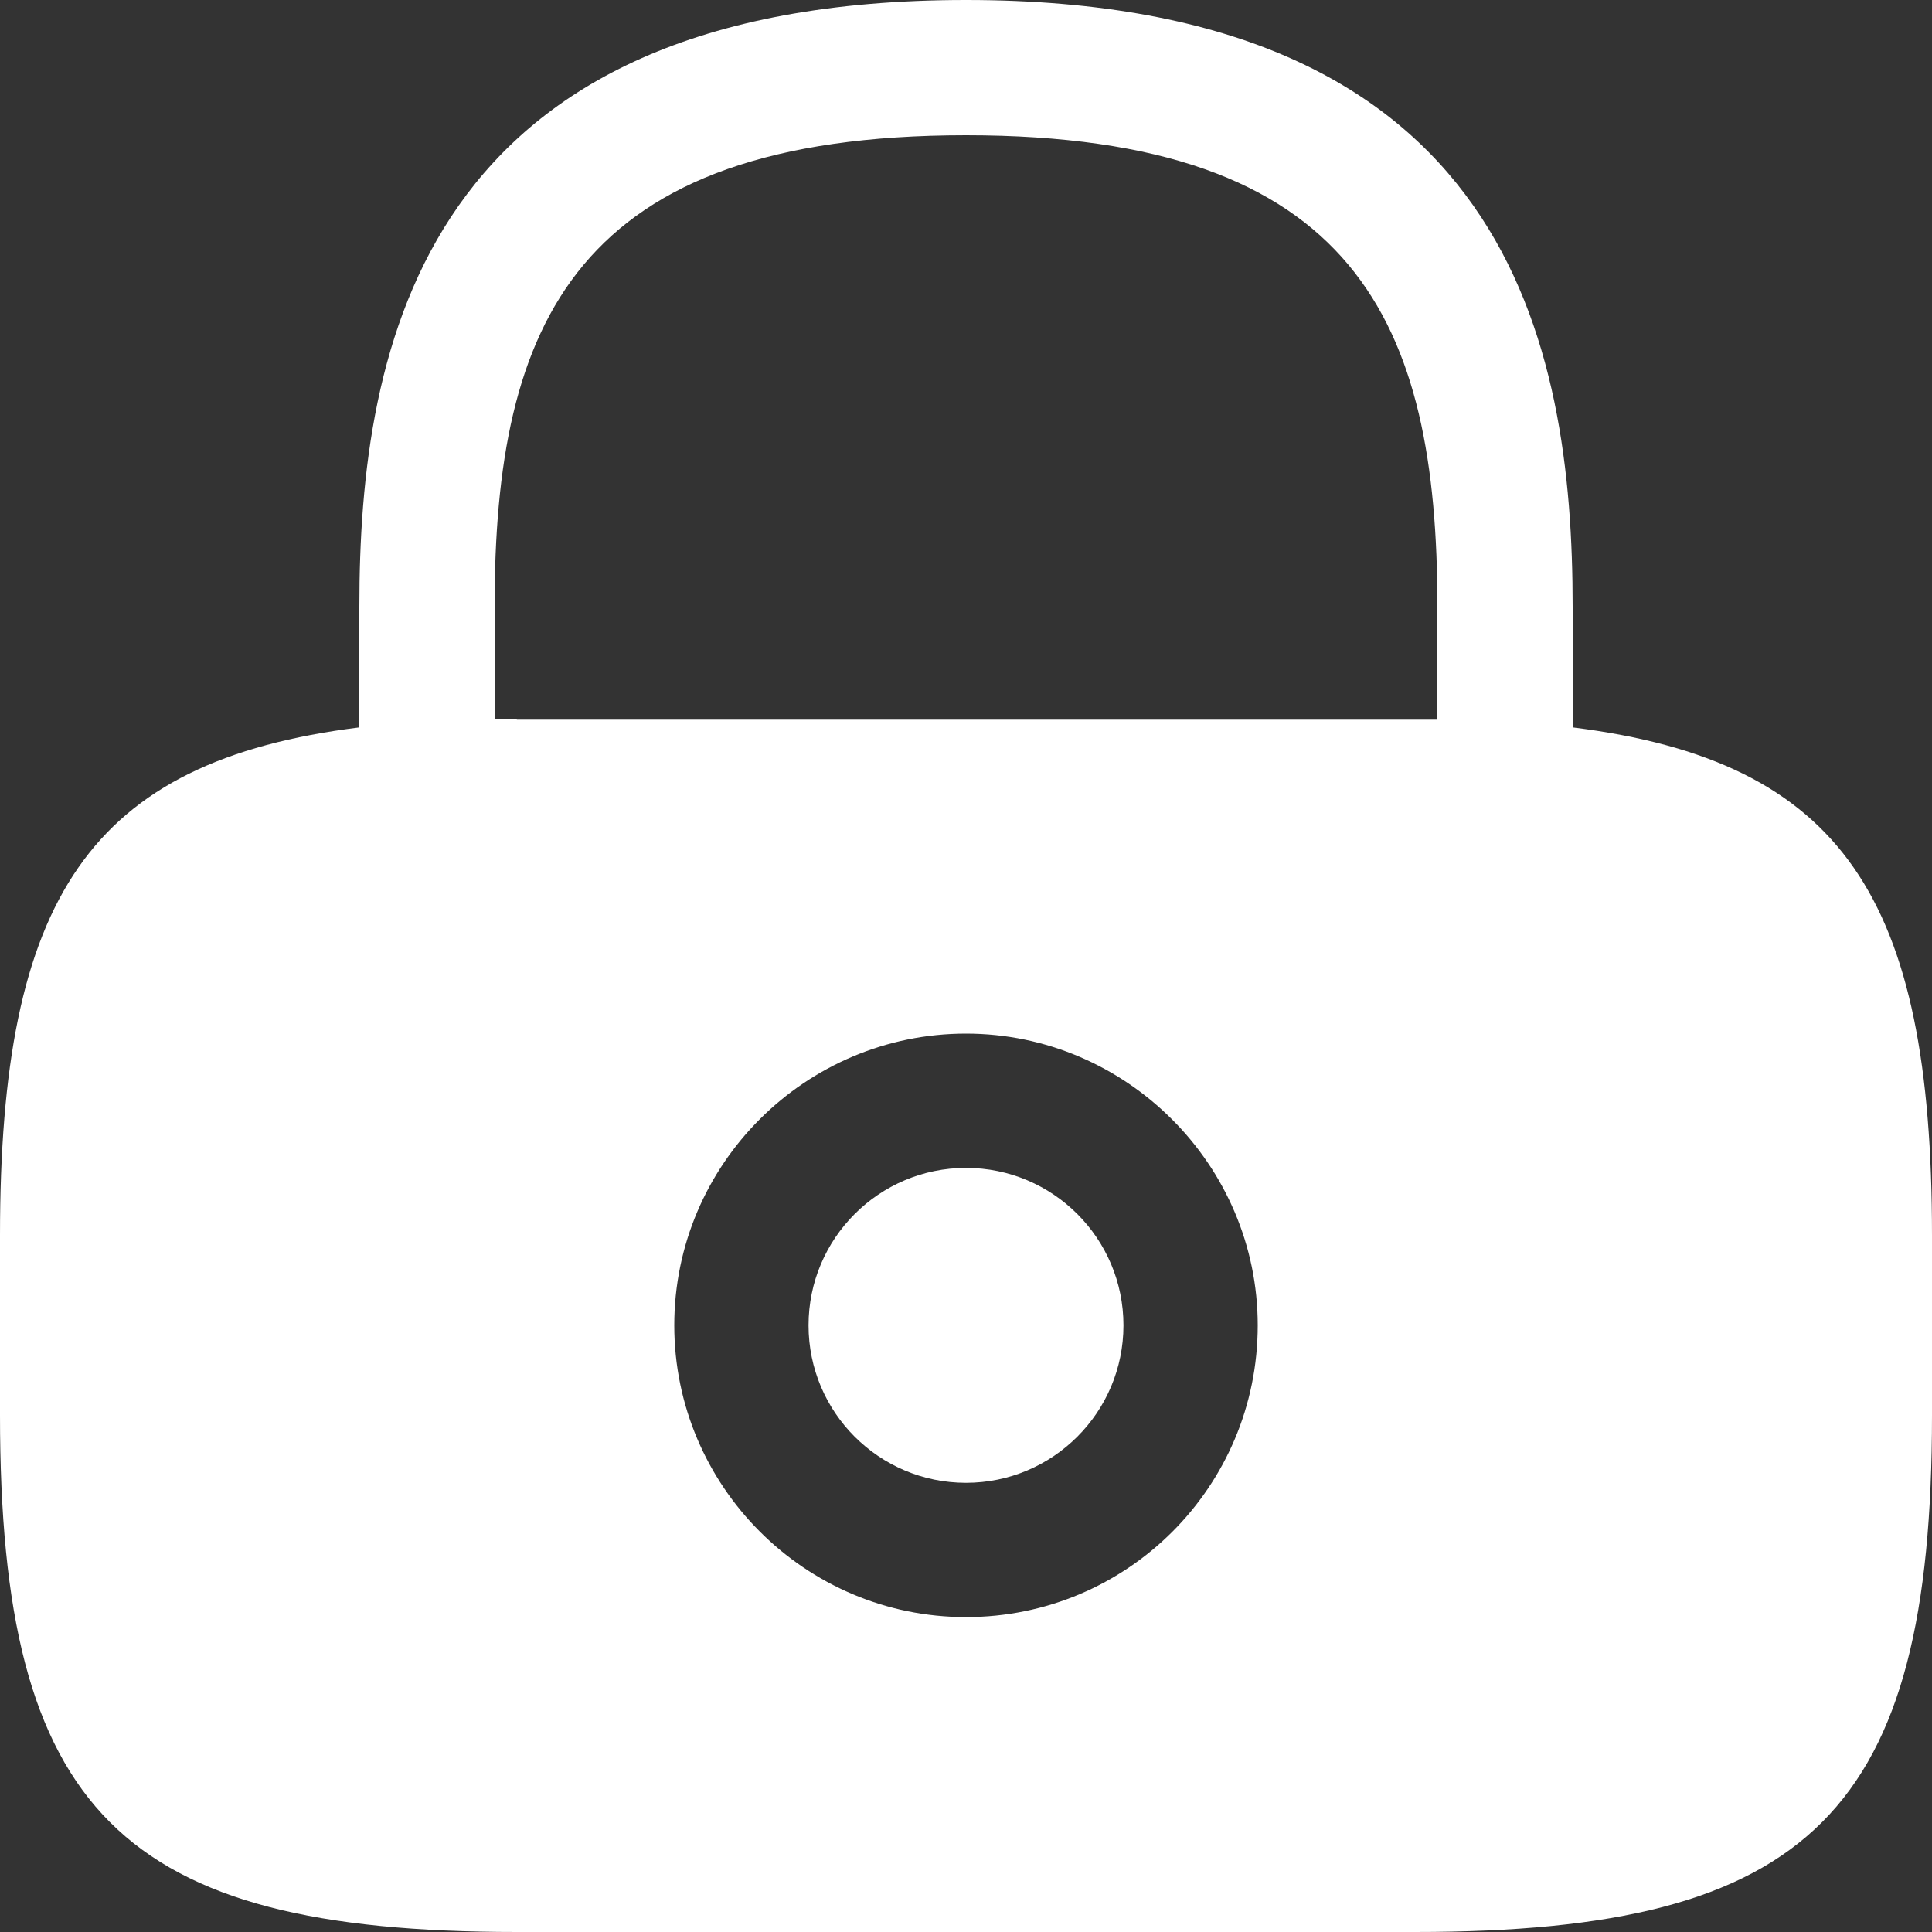 <svg width="20" height="20" viewBox="0 0 20 20" fill="none" xmlns="http://www.w3.org/2000/svg">
<rect x="0" y="0" width="20" height="20" fill="#333333" stroke="none"/>
<g id="Group 975">
<path id="Vector" d="M10 15.35C10.9 15.35 11.63 14.62 11.63 13.72C11.63 12.82 10.9 12.09 10 12.09C9.1 12.09 8.37 12.82 8.37 13.72C8.37 14.62 9.1 15.35 10 15.35Z" fill="white"/>
<path id="Vector_2" d="M16.28 7.53V6.28C16.28 3.58 15.63 0 10 0C4.37 0 3.72 3.58 3.72 6.28V7.53C0.92 7.88 0 9.3 0 12.79V14.65C0 18.75 1.25 20 5.35 20H14.65C18.75 20 20 18.75 20 14.65V12.79C20 9.3 19.08 7.88 16.28 7.53ZM10 16.74C8.33 16.74 6.98 15.38 6.98 13.72C6.98 12.05 8.34 10.7 10 10.7C11.66 10.7 13.02 12.06 13.02 13.72C13.02 15.39 11.67 16.74 10 16.74ZM5.35 7.44C5.27 7.44 5.2 7.44 5.12 7.44V6.28C5.12 3.35 5.95 1.4 10 1.4C14.05 1.4 14.88 3.35 14.88 6.28V7.45C14.8 7.45 14.73 7.45 14.65 7.45H5.35V7.44Z" fill="white"/>
</g>
</svg>
